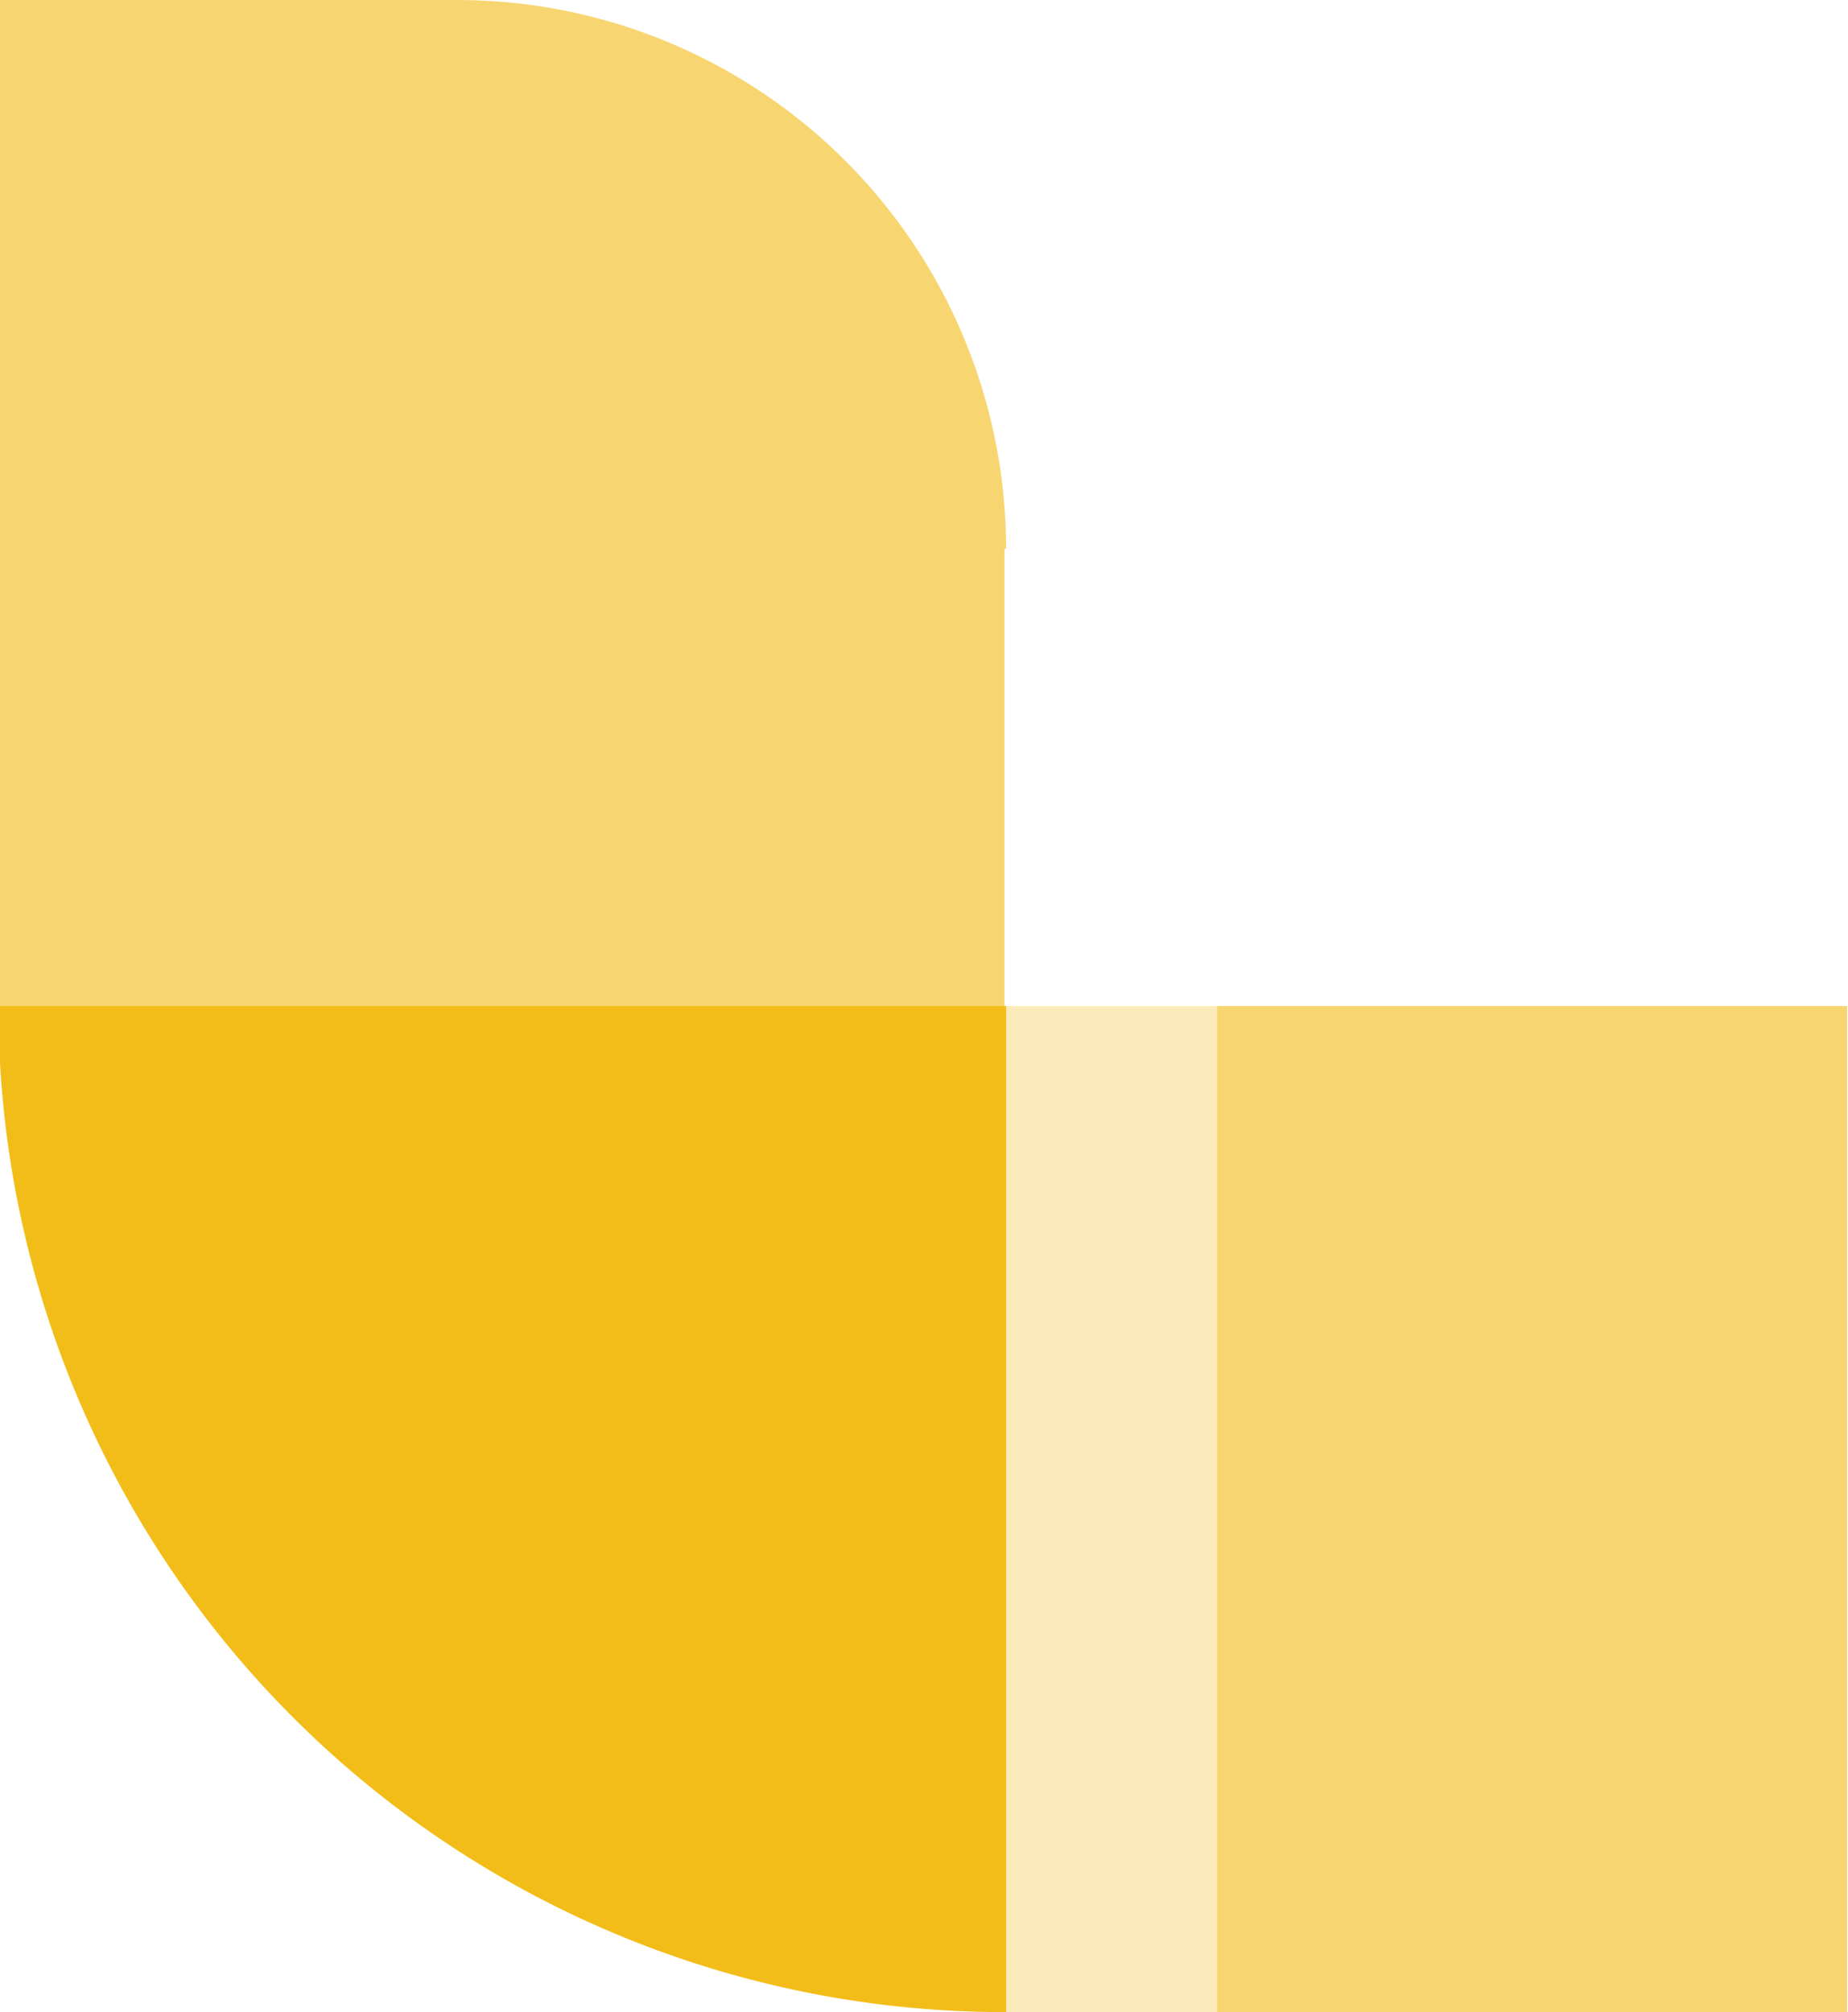 <svg id="Layer_1" data-name="Layer 1" xmlns="http://www.w3.org/2000/svg" viewBox="0 0 22.96 25"><defs><style>.cls-1,.cls-2,.cls-3{fill:#f3bd19;}.cls-1{opacity:0.61;}.cls-3{opacity:0.3;}</style></defs><title>Icon-Logstash</title><path class="cls-1" d="M13.52,6.82A6.82,6.82,0,0,0,6.7,0H1V12.5h12.5V6.82Z" transform="translate(-1.02)"/><path class="cls-2" d="M1,12.5H1A12.5,12.5,0,0,0,13.52,25h0V12.5H1Z" transform="translate(-1.02)"/><rect class="cls-1" x="15.12" y="12.5" width="7.83" height="12.5"/><rect class="cls-3" x="12.5" y="12.5" width="2.62" height="12.5"/></svg>
